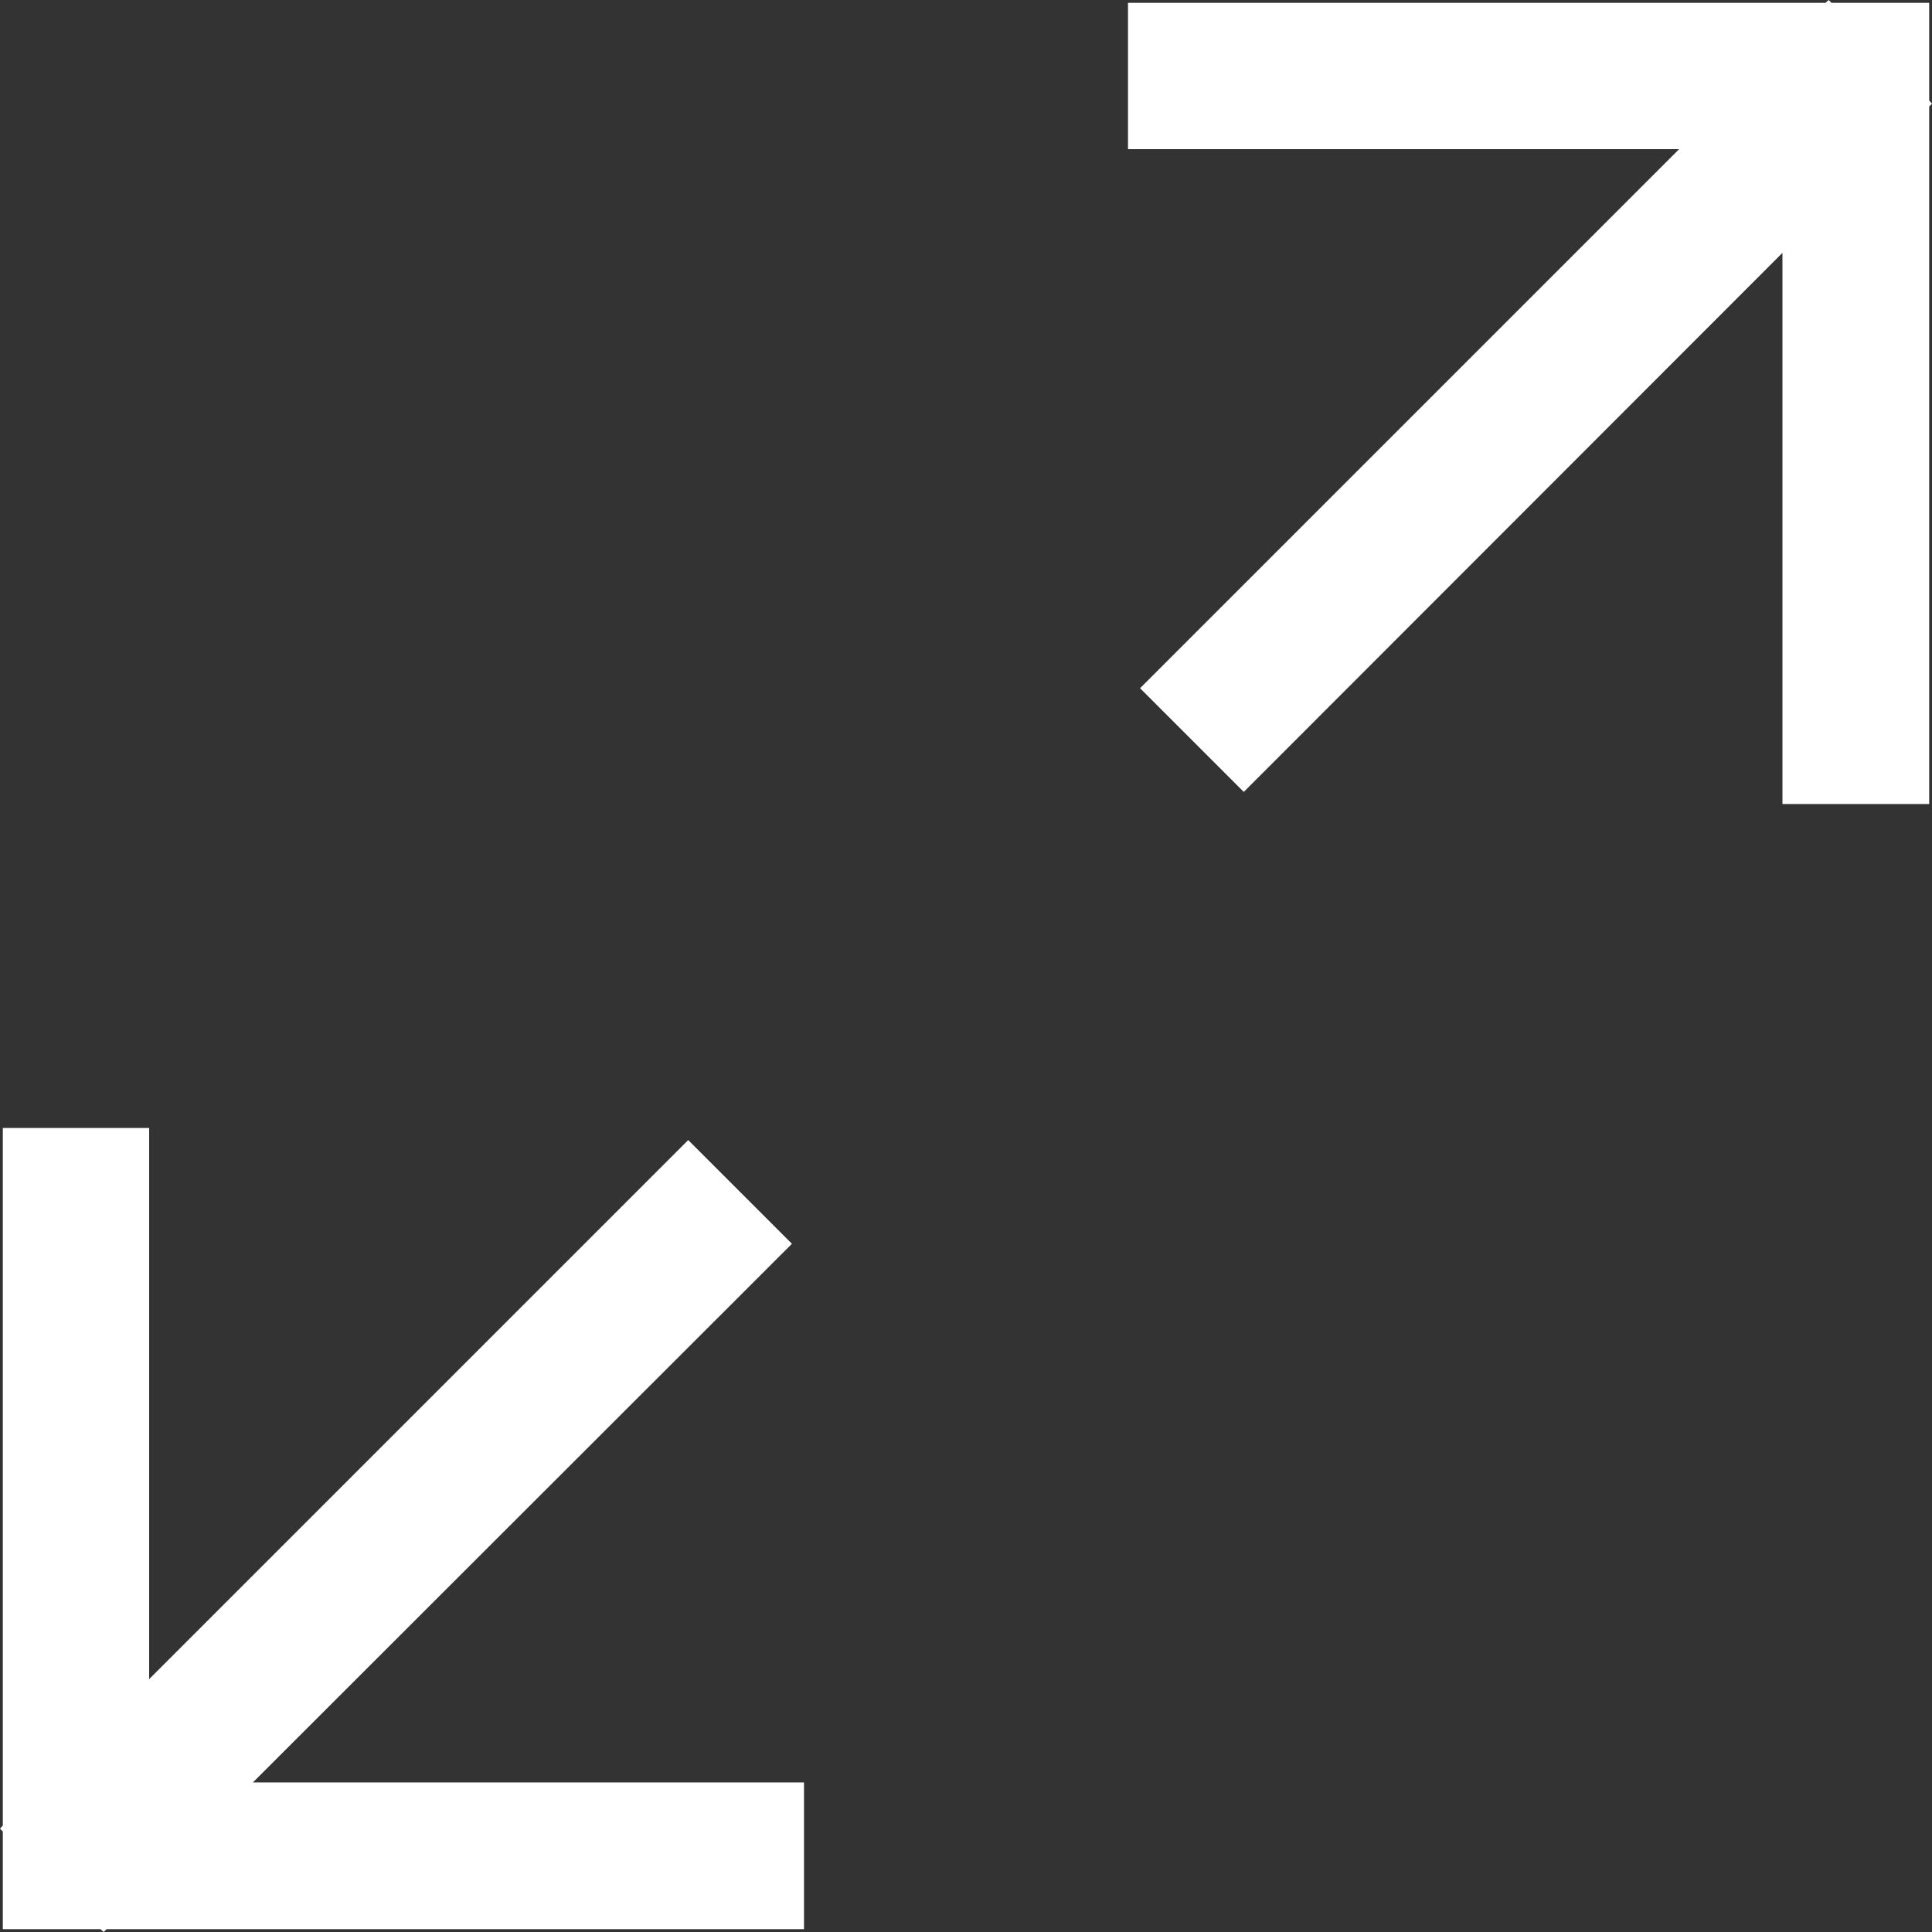 <svg xmlns="http://www.w3.org/2000/svg" viewBox="0 0 48.06 48.06"><rect x="0" y="0" width="48.06" height="48.06" fill="#333333" stroke="none"/><defs><style>.cls-1{fill:#FFF;}</style></defs><g id="Layer_2" data-name="Layer 2"><g id="Layer_1-2" data-name="Layer 1"><polygon class="cls-1" points="6.29 44.34 19.7 30.94 17.12 28.36 3.71 41.77 3.71 28.06 0.07 28.06 0.07 45.41 0 45.49 0.07 45.56 0.07 47.99 2.5 47.99 2.58 48.06 2.65 47.99 20 47.99 20 44.34 6.29 44.34"/><polygon class="cls-1" points="41.77 3.71 28.36 17.12 30.94 19.7 44.34 6.29 44.34 20 47.99 20 47.99 2.65 48.06 2.58 47.99 2.5 47.99 0.07 45.56 0.07 45.49 0 45.41 0.07 28.06 0.07 28.06 3.71 41.77 3.71"/></g></g></svg>
